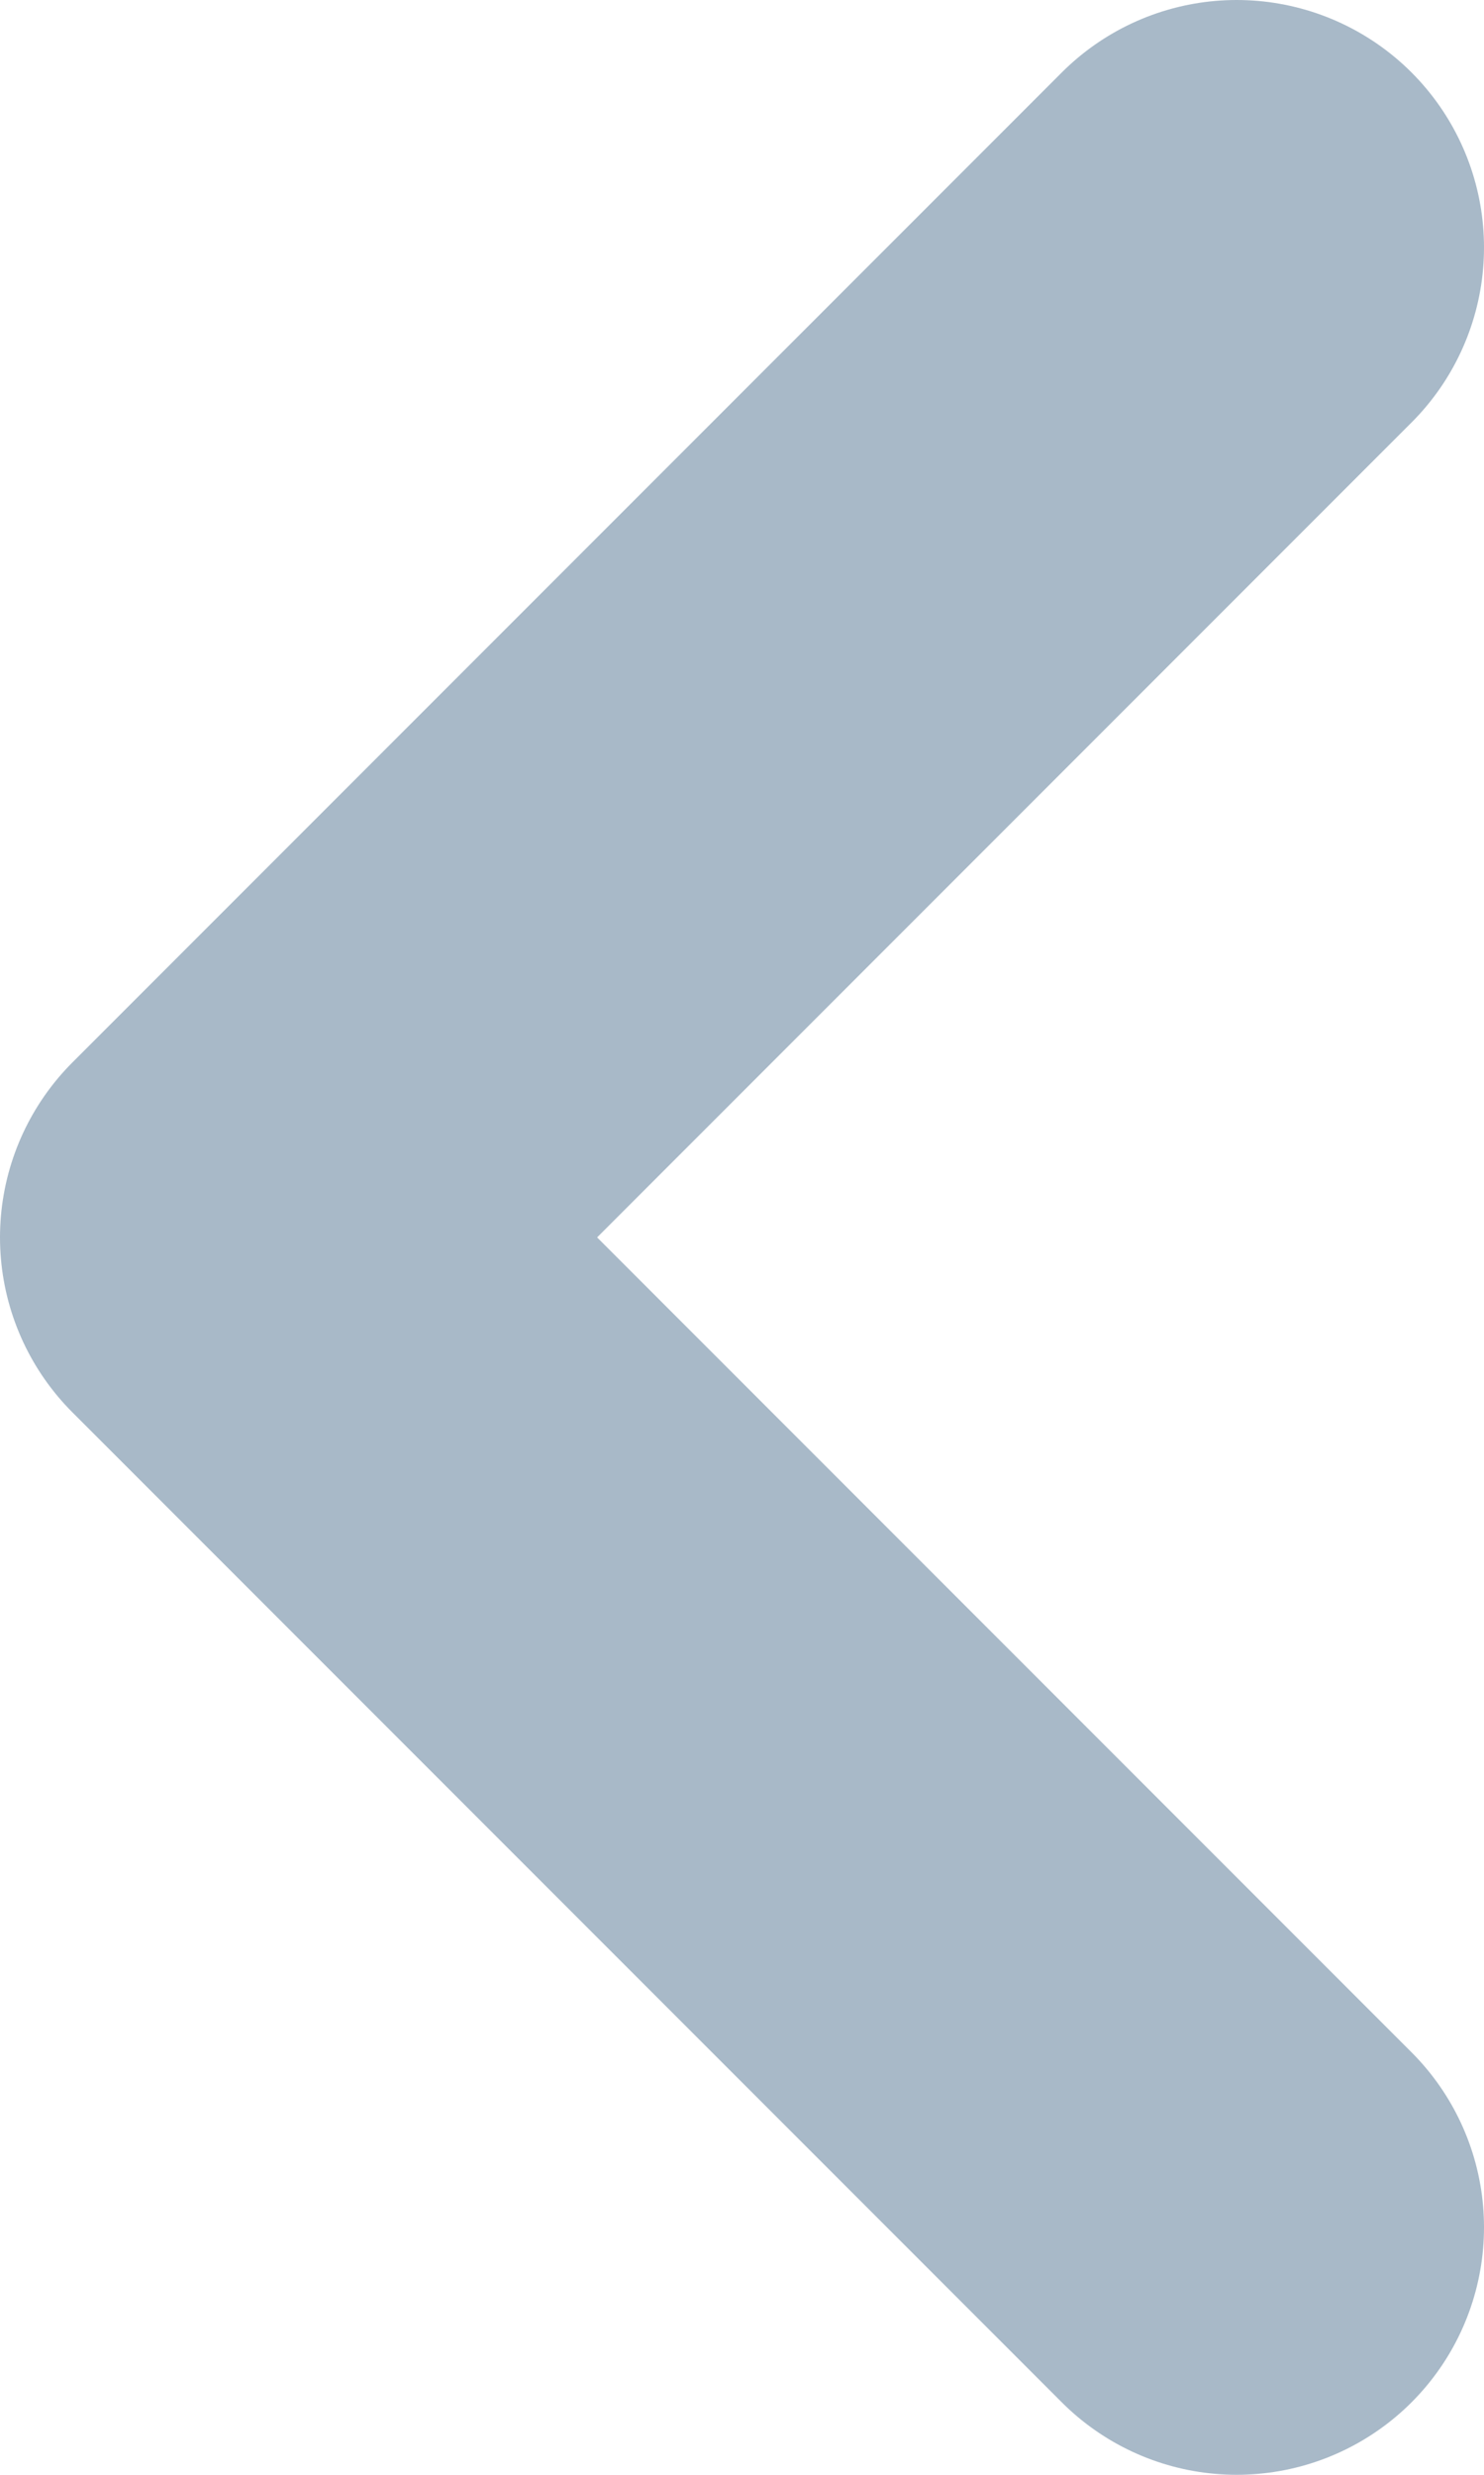 <svg width="6" height="10" viewBox="0 0 6 10" fill="none" xmlns="http://www.w3.org/2000/svg">
<path d="M5 1L1 5L5 1ZM1 5L5 9L1 5Z" fill="#073763" fill-opacity="0.35"/>
<path d="M5 1L1 5L5 9" stroke="#073763" stroke-opacity="0.35" stroke-width="2" stroke-linecap="round" stroke-linejoin="round"/>
</svg>

